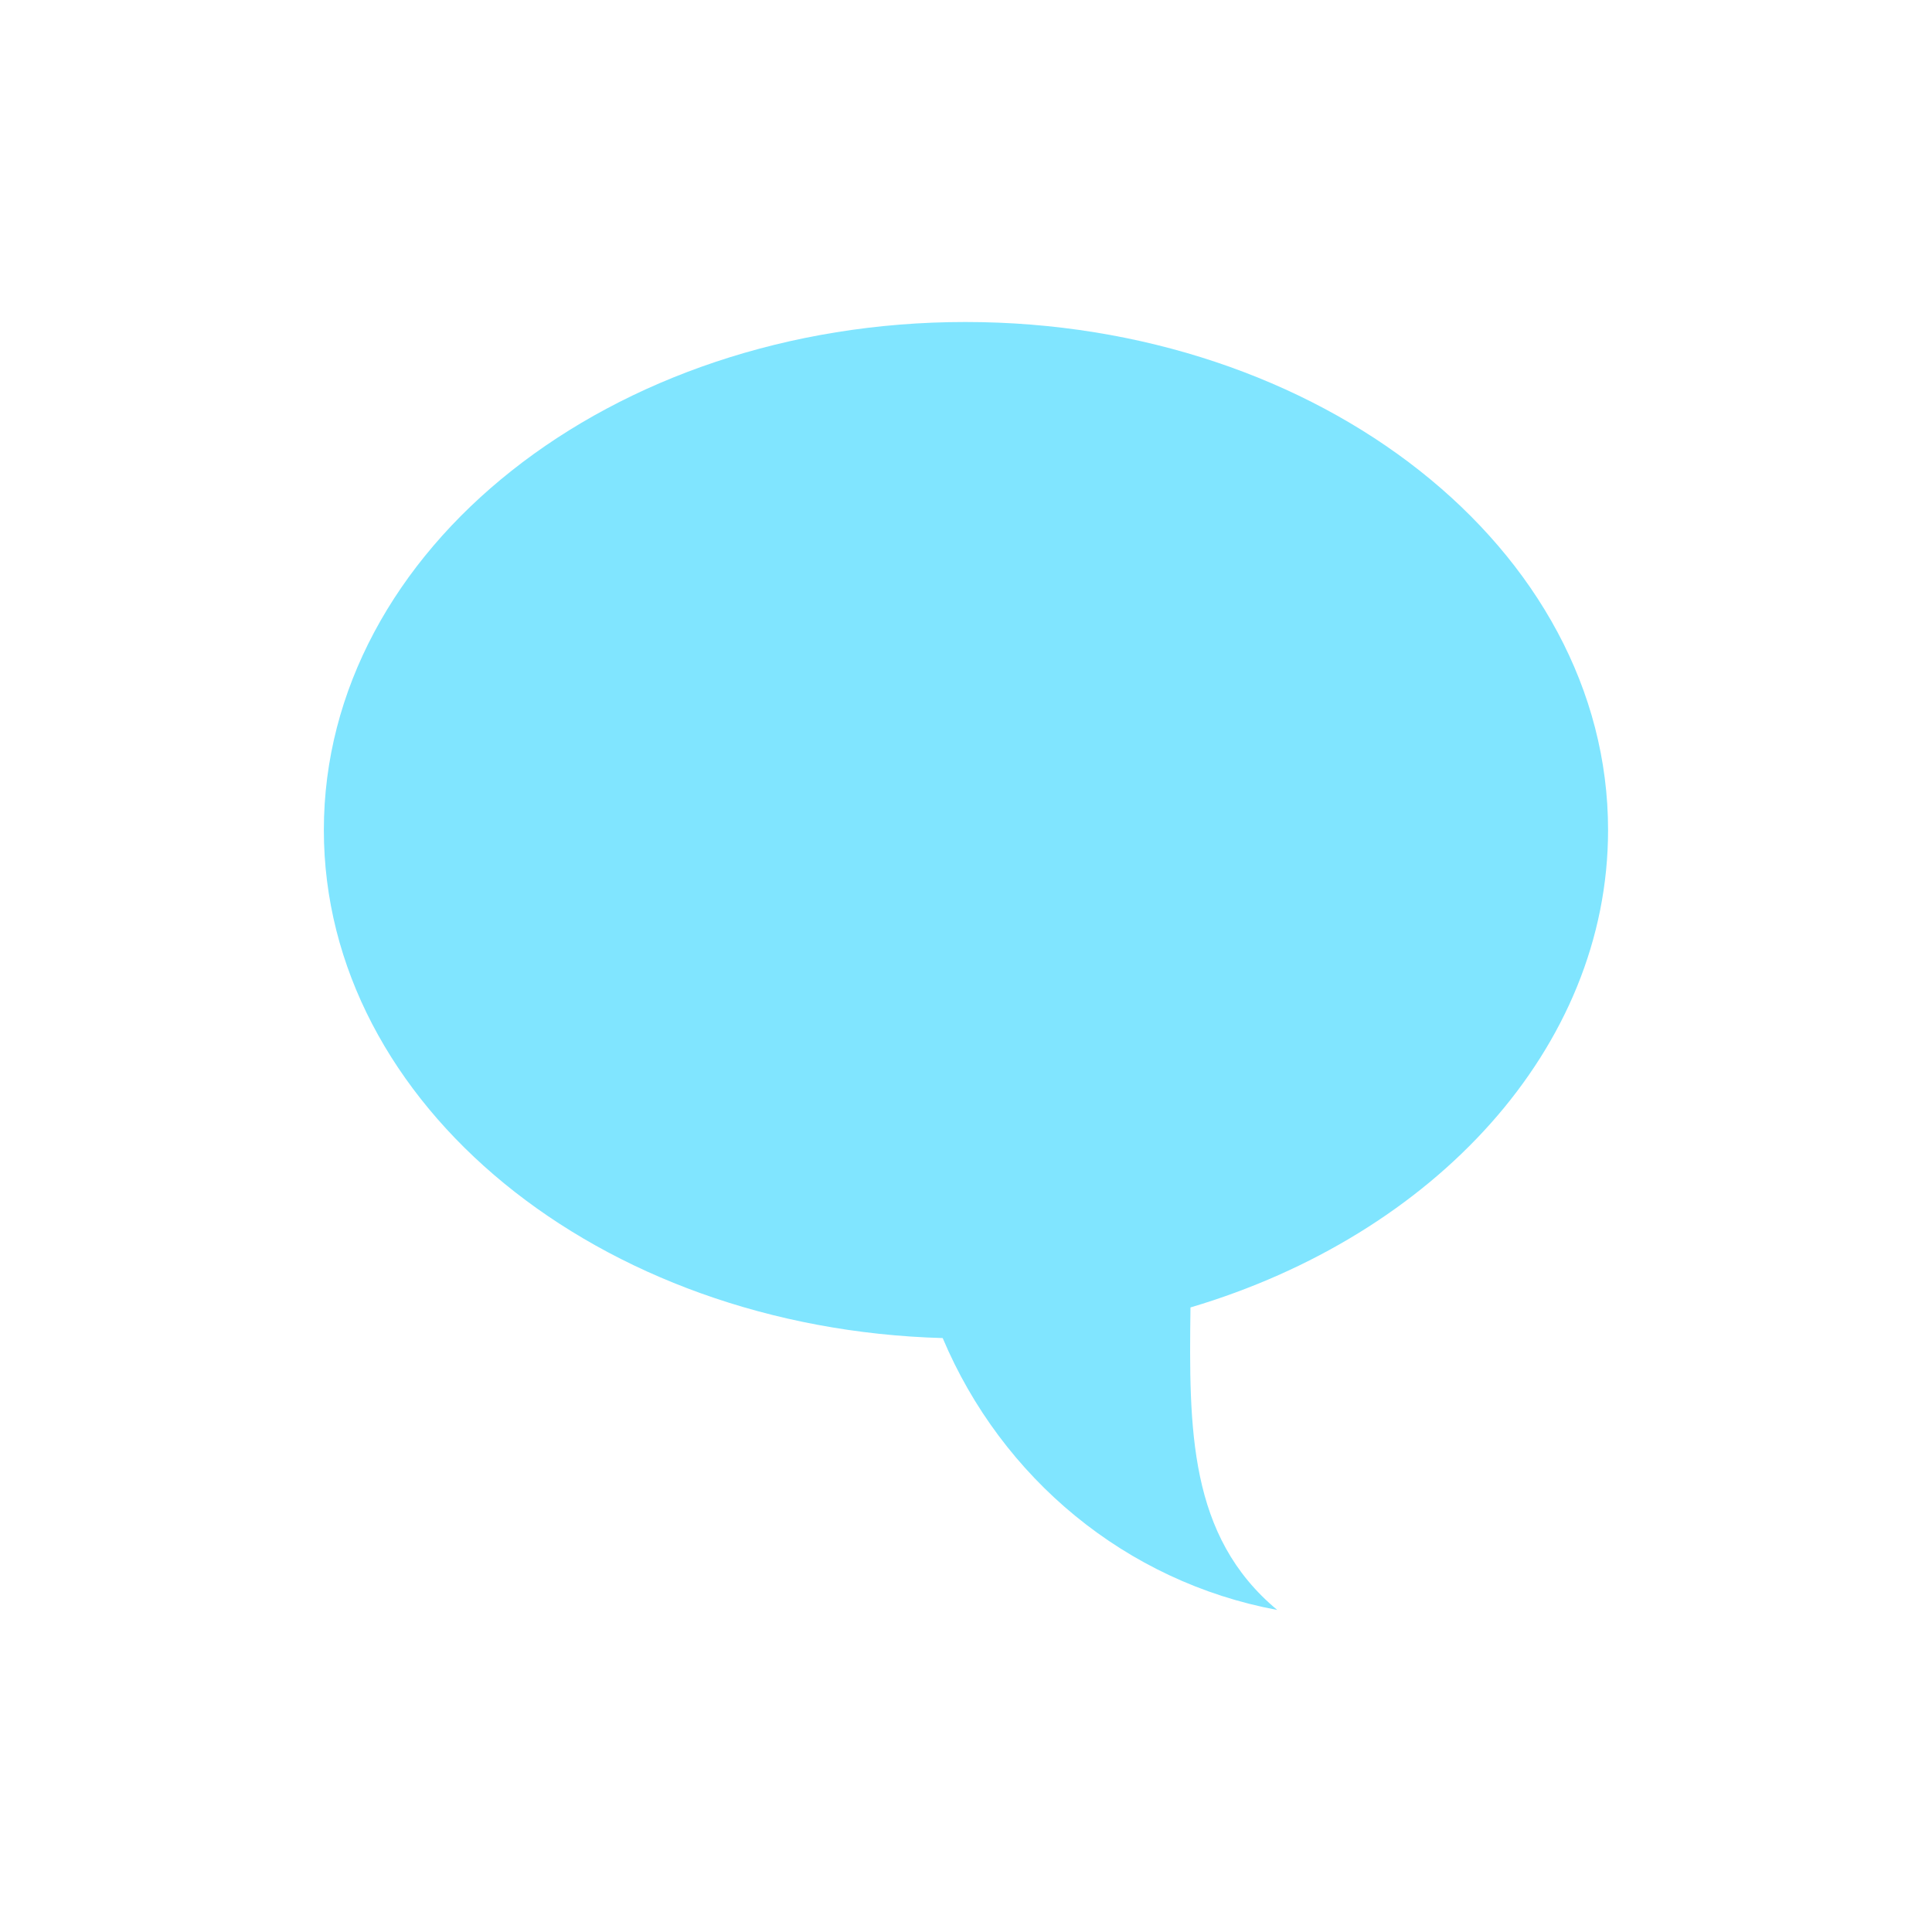 <?xml version="1.0" encoding="UTF-8" standalone="no"?>
<!-- Created with Inkscape (http://www.inkscape.org/) -->

<svg
   xmlns:dc="http://purl.org/dc/elements/1.1/"
   xmlns:cc="http://creativecommons.org/ns#"
   xmlns:rdf="http://www.w3.org/1999/02/22-rdf-syntax-ns#"
   xmlns:svg="http://www.w3.org/2000/svg"
   xmlns="http://www.w3.org/2000/svg"
   xmlns:sodipodi="http://sodipodi.sourceforge.net/DTD/sodipodi-0.dtd"
   xmlns:inkscape="http://www.inkscape.org/namespaces/inkscape"
   width="48"
   height="48"
   id="svg3048"
   version="1.1"
   inkscape:version="0.48+devel r12012"
   sodipodi:docname="mail-unread.svg">
  <defs
     id="defs3050" />
  <sodipodi:namedview
     id="base"
     pagecolor="#ffffff"
     bordercolor="#666666"
     borderopacity="1.0"
     inkscape:pageopacity="0.0"
     inkscape:pageshadow="2"
     inkscape:zoom="4.3510742"
     inkscape:cx="-36.73665"
     inkscape:cy="14.057969"
     inkscape:document-units="px"
     inkscape:current-layer="layer1"
     showgrid="false"
     inkscape:window-width="1366"
     inkscape:window-height="718"
     inkscape:window-x="0"
     inkscape:window-y="28"
     inkscape:window-maximized="1" />
  <g
     inkscape:label="Capa 1"
     inkscape:groupmode="layer"
     id="layer1"
     transform="translate(0,-1004.362)">
    <rect
       style="fill:none;stroke:none"
       id="rect3187"
       width="48"
       height="48"
       x="0"
       y="1004.362" />
    <rect
       style="fill:none;stroke:none"
       id="rect3187-3"
       width="48"
       height="48"
       x="0"
       y="1004.362" />
    <path
       style="color:#000000;fill:#80e5ff;fill-opacity:1;fill-rule:nonzero;stroke:none;stroke-width:1.4;marker:none;visibility:visible;display:inline;overflow:visible;enable-background:accumulate"
       d="m 23.984,1012.362 c -8.808,0 -15.938,5.643 -15.938,12.622 0,6.828 6.831,12.385 15.375,12.622 1.468,3.479 4.547,6.053 8.312,6.755 -2.204,-1.831 -2.194,-4.499 -2.156,-7.516 6.052,-1.794 10.375,-6.44 10.375,-11.861 C 39.953,1018.005 32.793,1012.362 23.984,1012.362 Z"
       id="path832"
       inkscape:connector-curvature="0" />
  </g>
</svg>
